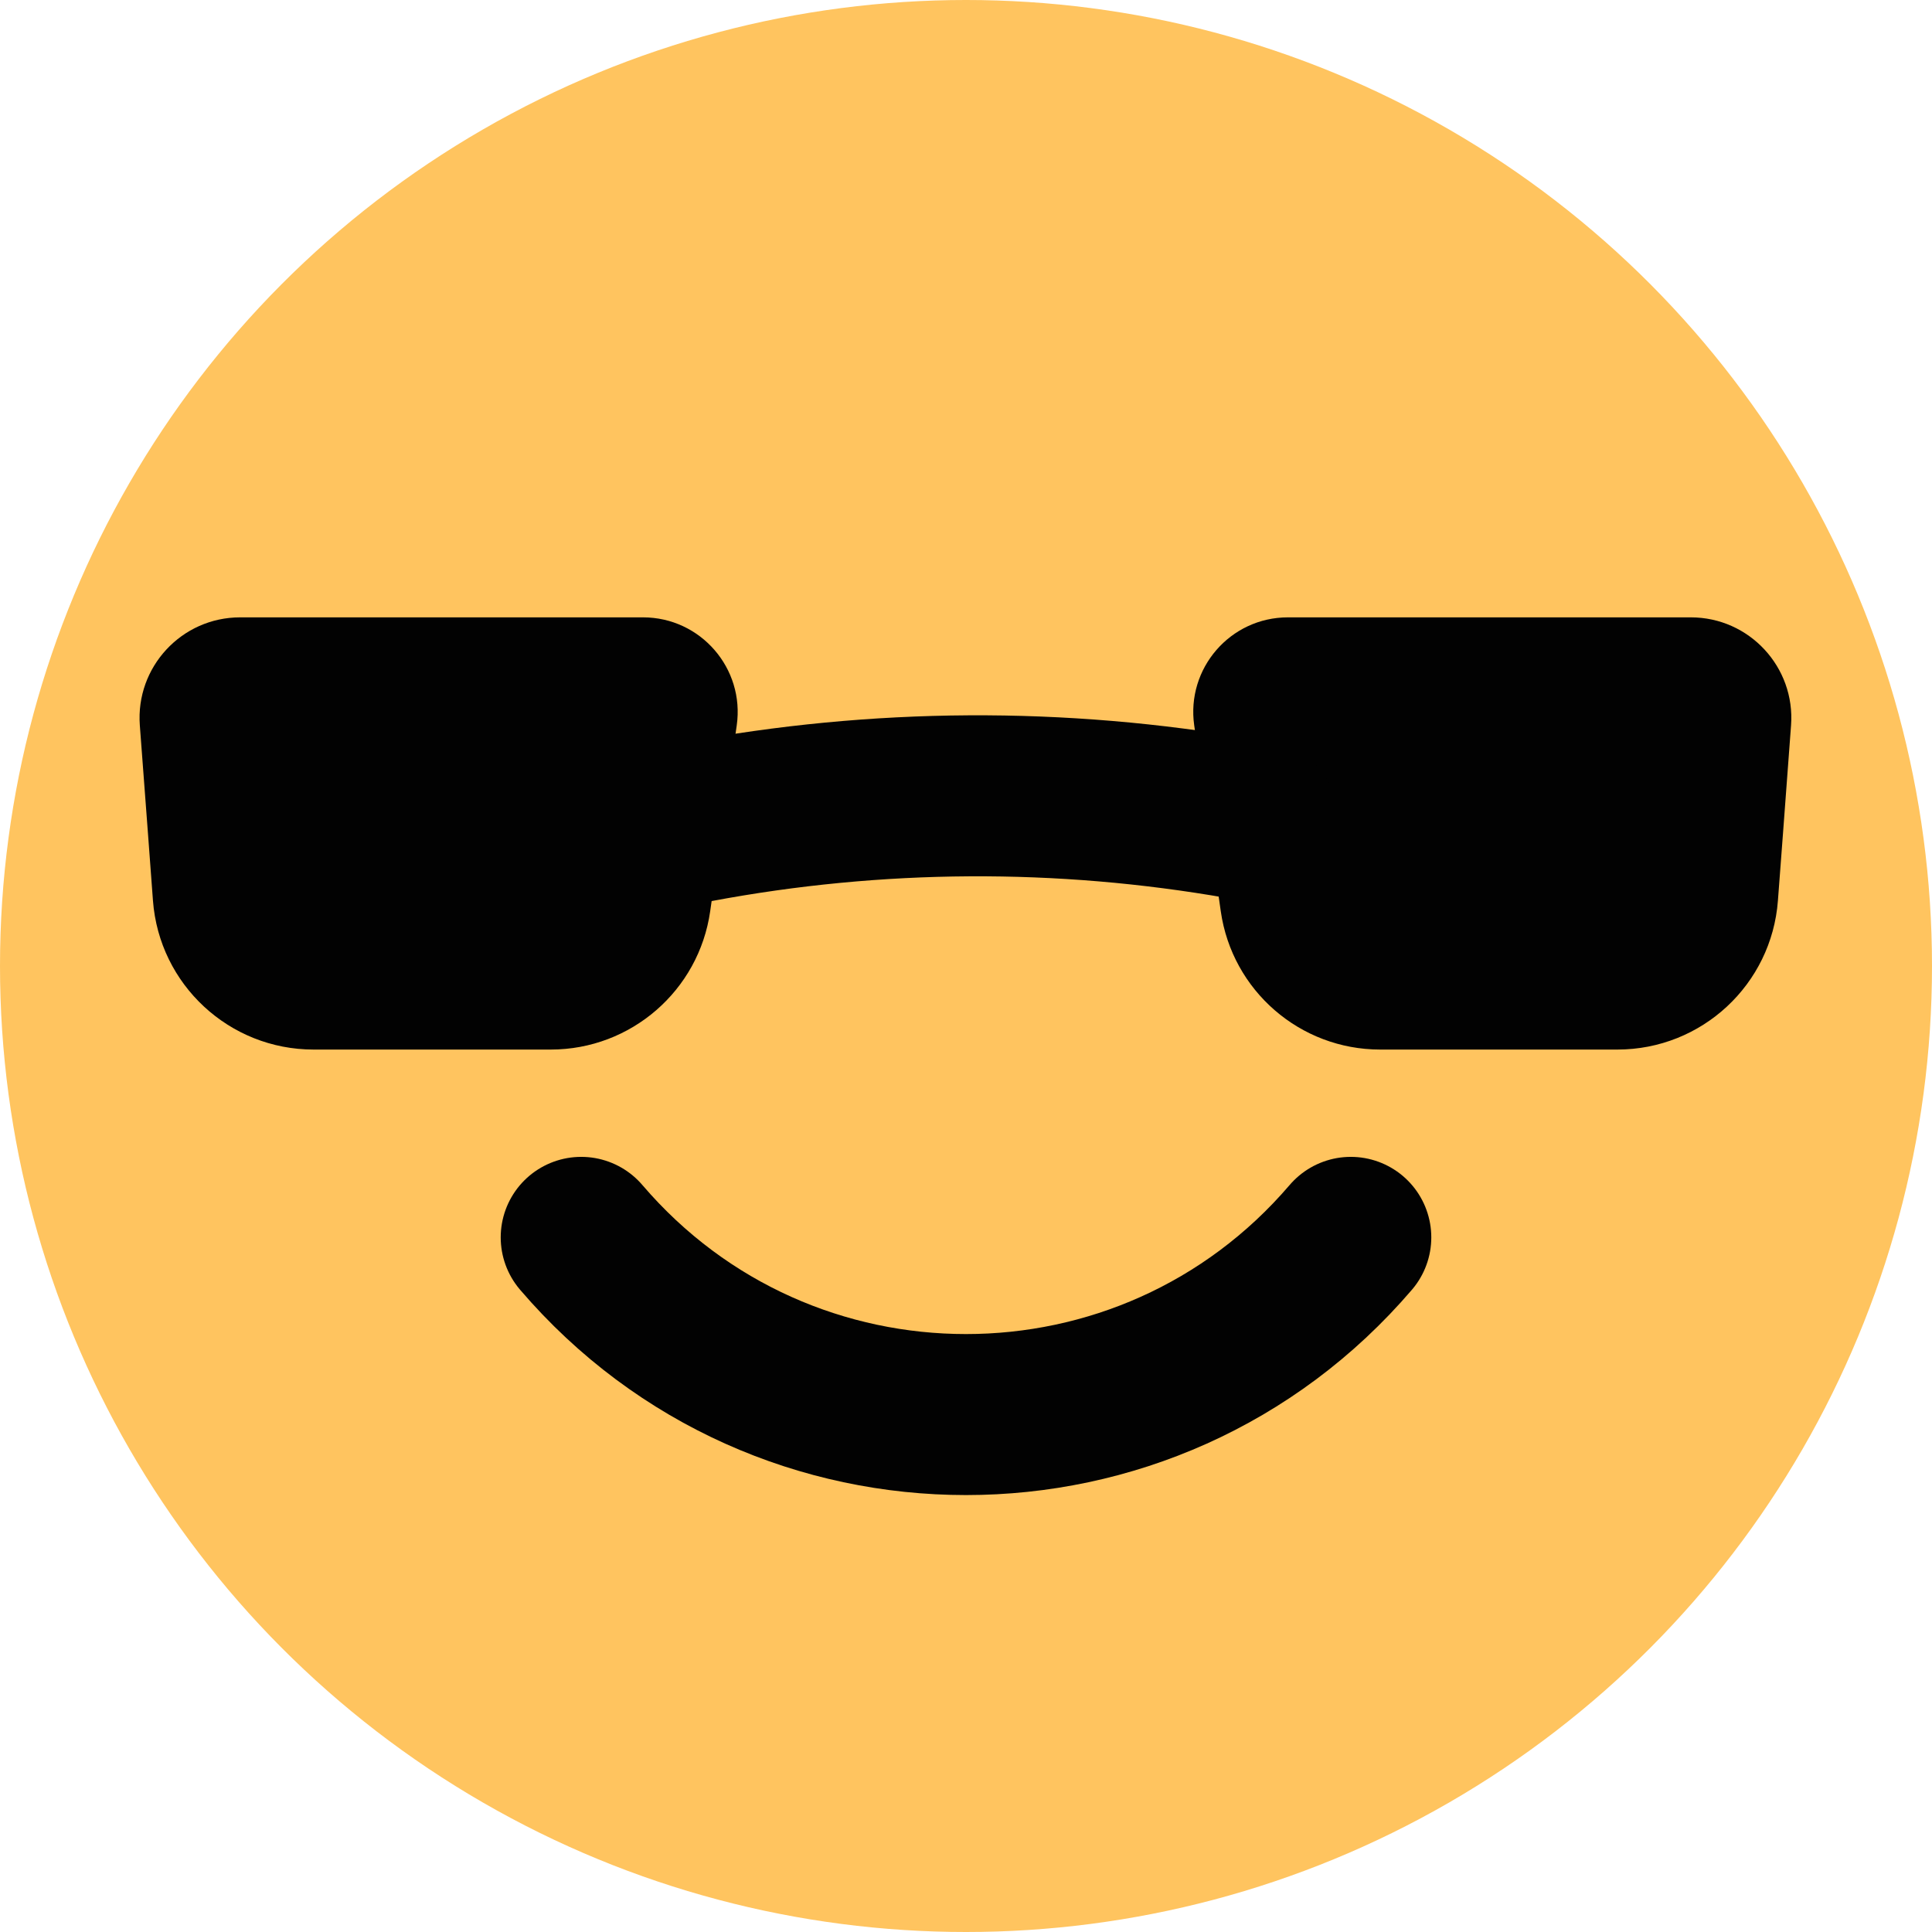 <svg width="24" height="24" viewBox="0 0 24 24" fill="none" xmlns="http://www.w3.org/2000/svg">
<circle cx="12" cy="12" r="12" fill="#FFC45F"/>
<path d="M7.22 15.371V15.371C9.731 18.306 14.269 18.306 16.78 15.371V15.371" stroke="#020202" stroke-width="2" stroke-linecap="round"/>
<path d="M1.737 9.011C1.683 8.287 2.256 7.669 2.983 7.669H7.988C8.703 7.669 9.253 8.303 9.152 9.011V9.011L8.96 10.353L8.822 11.321C8.681 12.306 7.837 13.038 6.842 13.038H3.895C2.848 13.038 1.978 12.231 1.9 11.187L1.838 10.353L1.737 9.011V9.011Z" fill="#020202"/>
<path d="M22.249 9.011C22.303 8.287 21.73 7.669 21.004 7.669H15.999C15.283 7.669 14.734 8.303 14.835 9.011V9.011L15.027 10.353L15.165 11.321C15.306 12.306 16.149 13.038 17.145 13.038H20.092C21.139 13.038 22.008 12.231 22.086 11.187L22.149 10.353L22.249 9.011V9.011Z" fill="#020202"/>
<path d="M8.659 10.21V10.21C10.892 9.791 13.181 9.778 15.418 10.171L15.638 10.21" stroke="#020202" stroke-width="2" stroke-linecap="round"/>
</svg>
